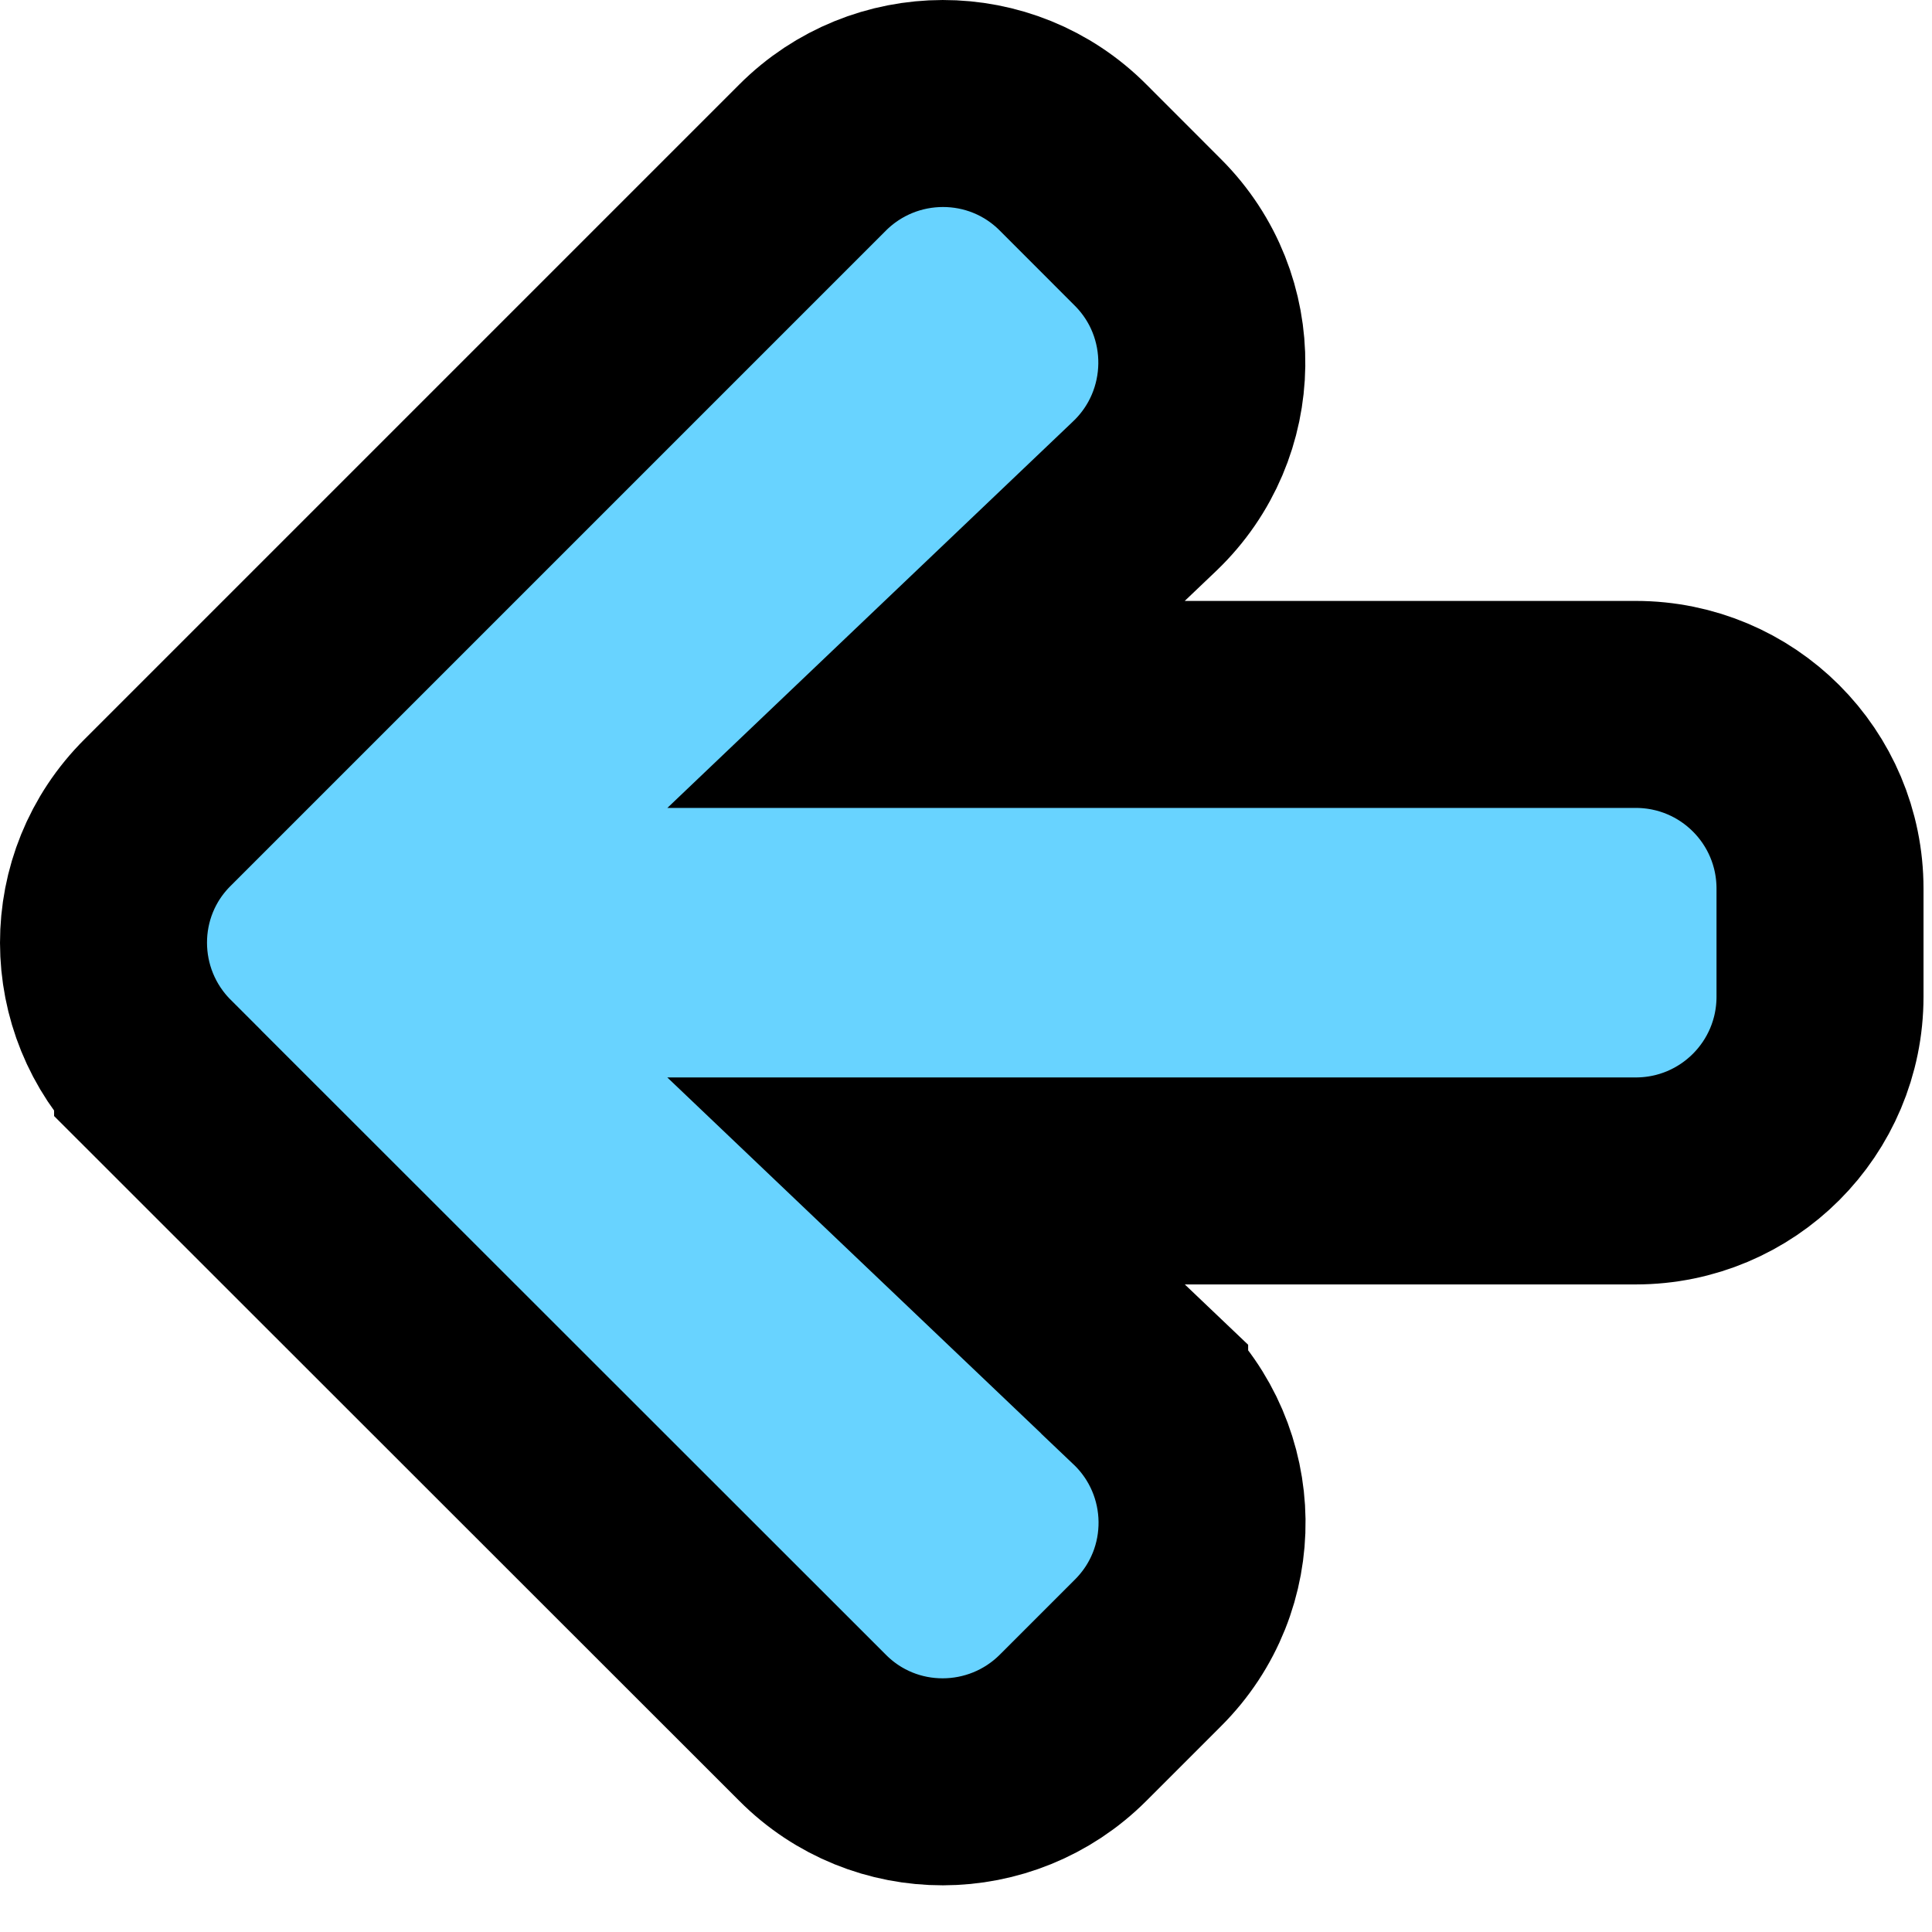 <svg width="28" height="28" viewBox="0 0 28 28" fill="none" xmlns="http://www.w3.org/2000/svg">
<path d="M2.284 15.552L2.284 15.553L11.77 25.034C11.771 25.035 11.772 25.036 11.774 25.038C12.818 26.09 14.512 26.08 15.552 25.04L16.631 23.961C16.632 23.96 16.633 23.959 16.634 23.958C17.704 22.895 17.677 21.167 16.59 20.134C16.59 20.133 16.589 20.133 16.589 20.132L13.421 17.115H23.706C25.183 17.115 26.377 15.921 26.377 14.443V12.88C26.377 11.402 25.183 10.209 23.706 10.209H13.421L16.591 7.189L16.594 7.186C17.672 6.153 17.698 4.429 16.636 3.368L15.555 2.286C14.51 1.234 12.816 1.243 11.776 2.284L2.286 11.774C1.234 12.818 1.243 14.512 2.284 15.552Z" fill="#68D3FF" stroke="black" stroke-width="3"/>
</svg>
